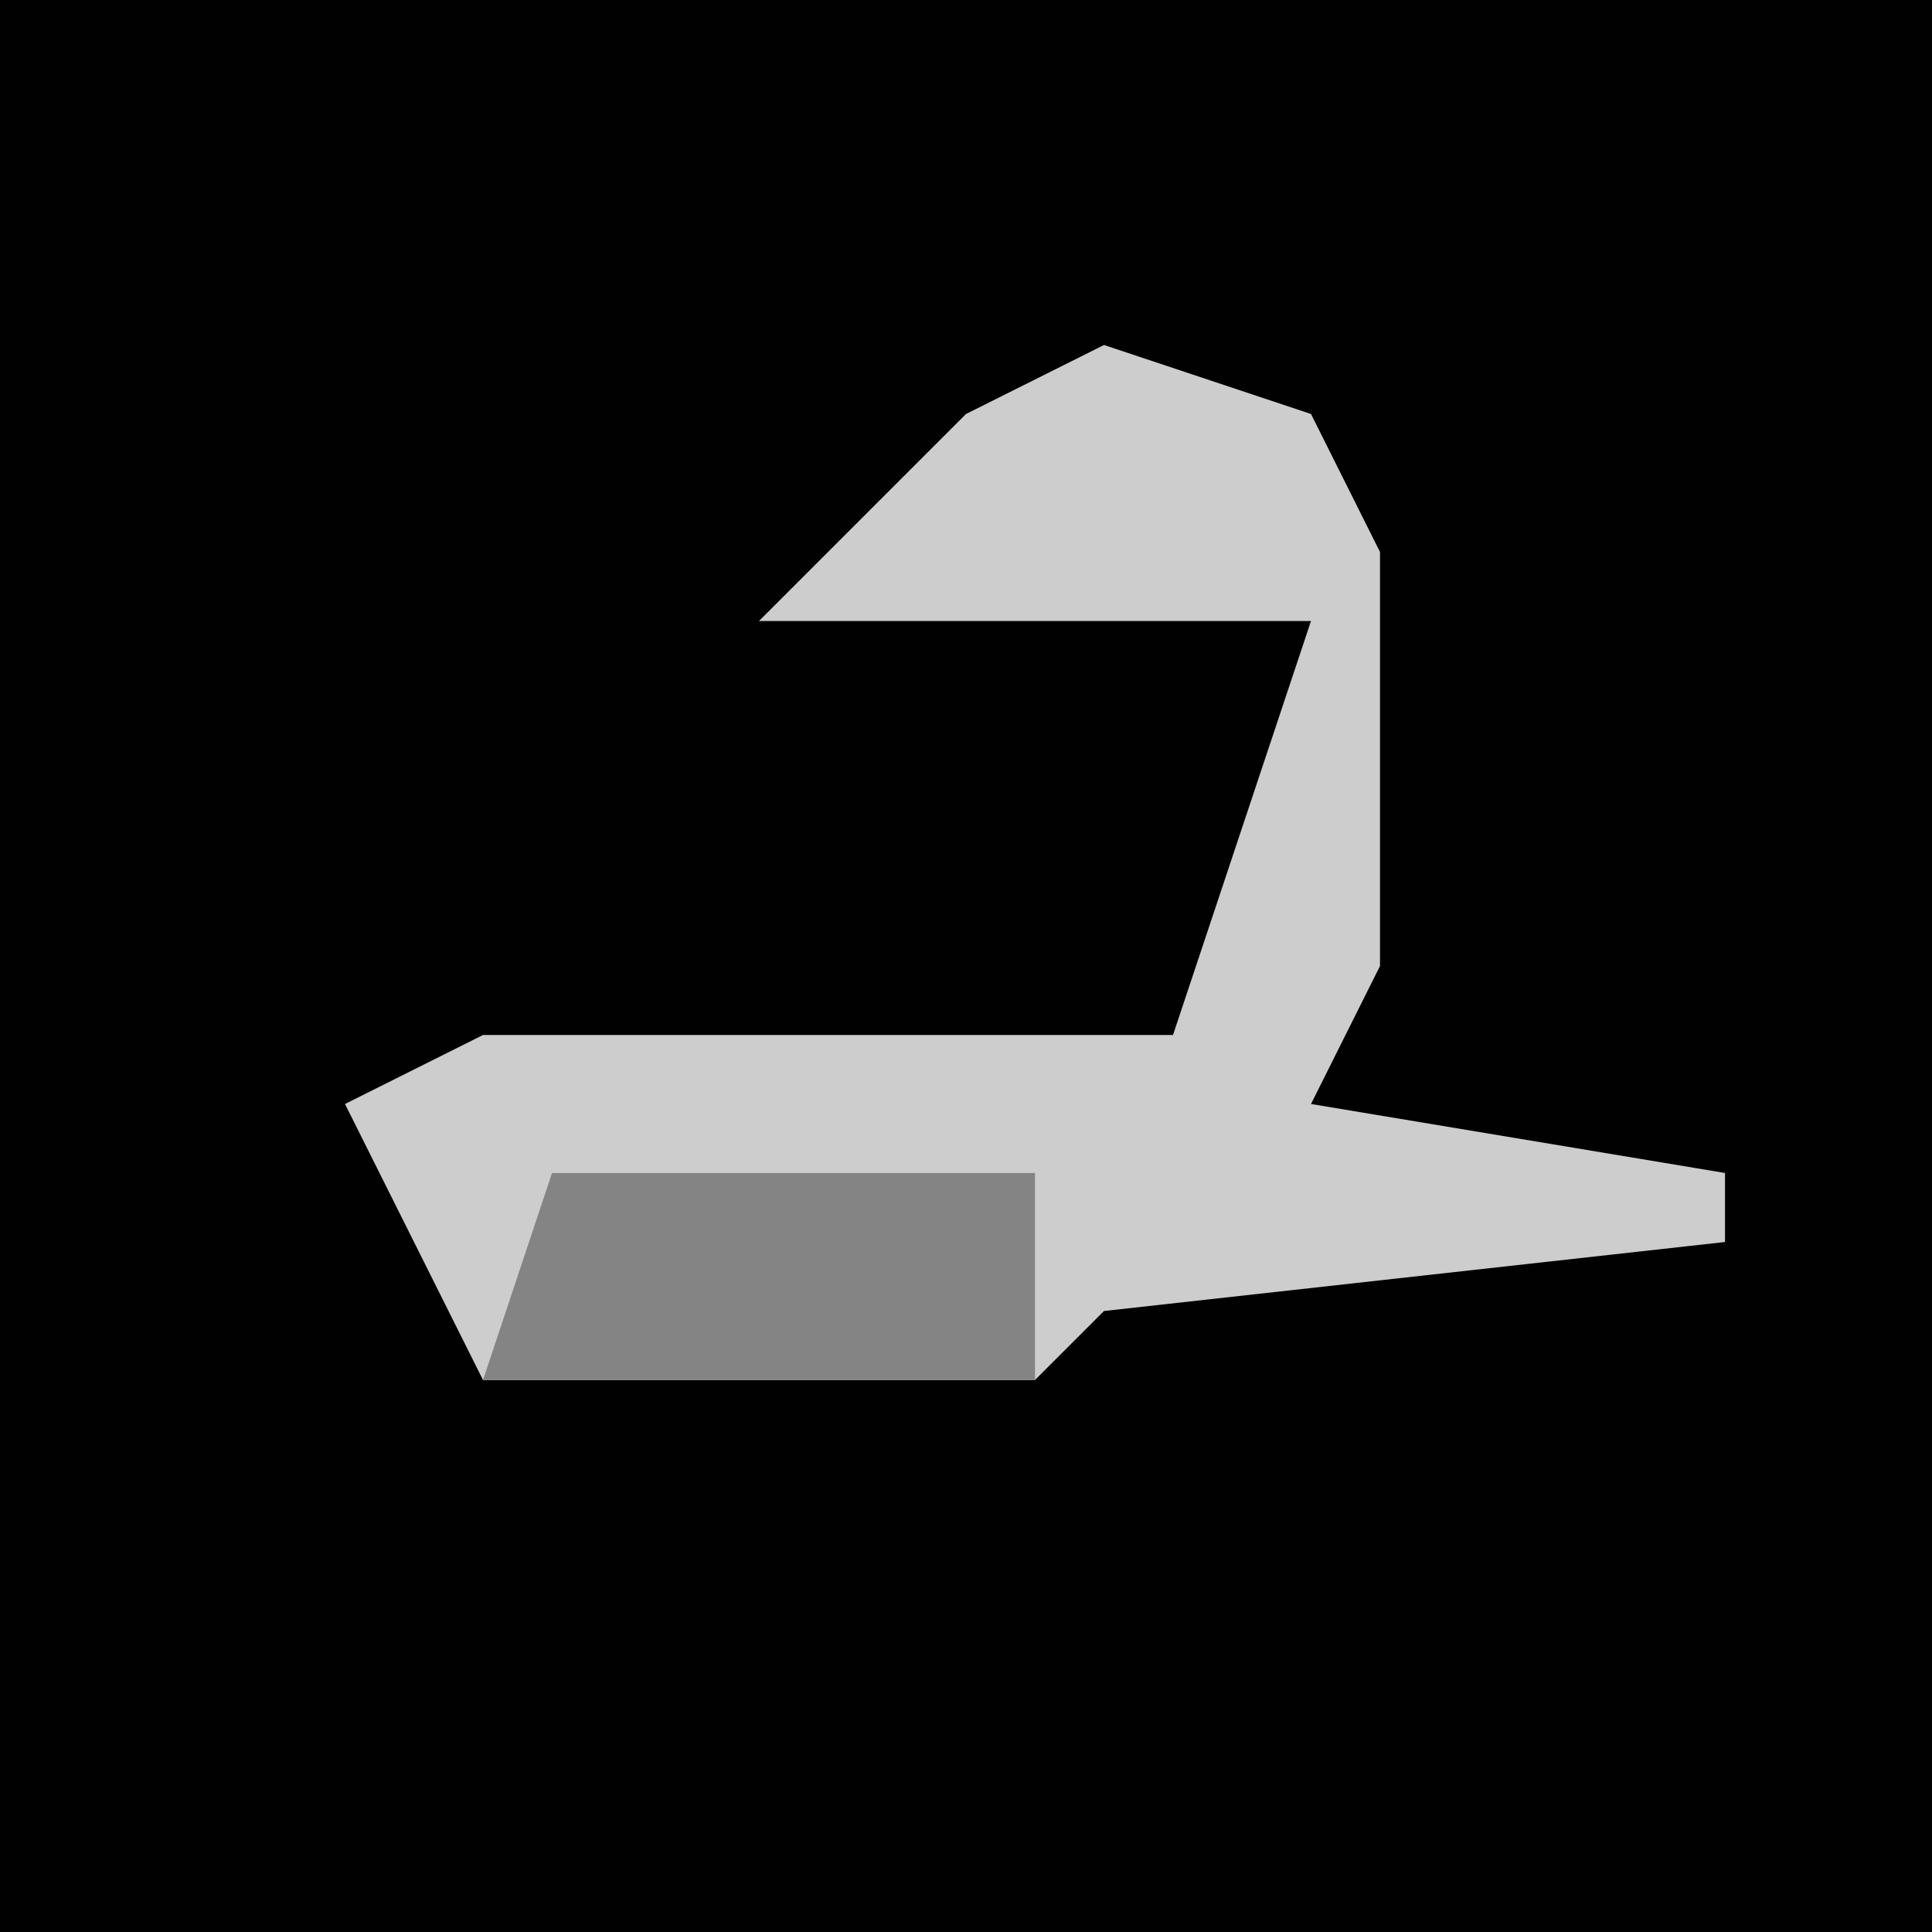 <?xml version="1.0" encoding="UTF-8"?>
<svg version="1.1" xmlns="http://www.w3.org/2000/svg" width="28" height="28">
<path d="M0,0 L28,0 L28,28 L0,28 Z " fill="#010101" transform="translate(0,0)"/>
<path d="M0,0 L3,1 L4,3 L4,9 L3,11 L9,12 L9,13 L0,14 L-1,15 L-9,15 L-11,11 L-9,10 L1,10 L3,4 L-5,4 L-2,1 Z " fill="#CDCDCD" transform="translate(16,5)"/>
<path d="M0,0 L7,0 L7,3 L-1,3 Z " fill="#848484" transform="translate(8,17)"/>
</svg>
